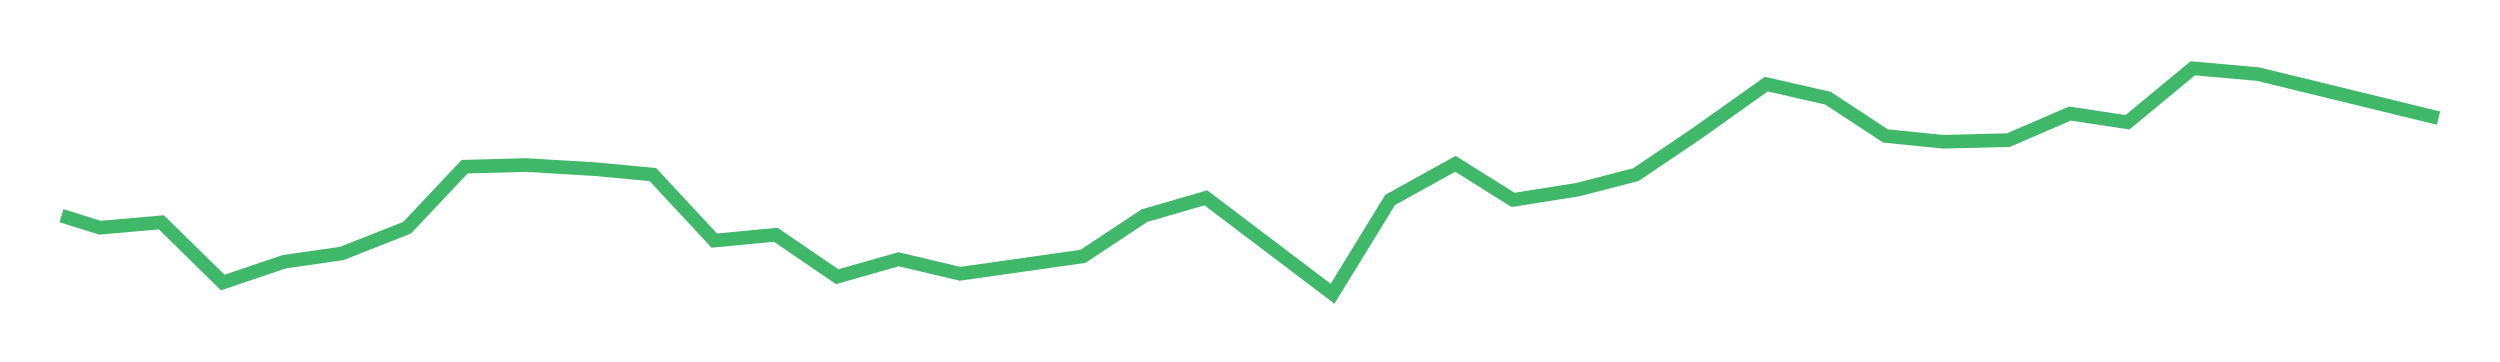 <svg width="366" height="53" viewBox="0 0 366 53" fill="none" xmlns="http://www.w3.org/2000/svg">
<g filter="url(#filter0_d_1_8797)">
<path d="M9 31.575L14.622 33.337L23.617 32.547L32.612 41.359L41.607 38.32L50.04 37.105L59.598 33.337L68.031 24.403L77.026 24.16L87.145 24.768L95.578 25.558L104.574 35.221L113.569 34.37L122.564 40.508L131.559 37.956L140.554 40.083L158.544 37.53L167.54 31.575L176.535 28.961L195.087 43L203.52 29.265L213.078 23.978L221.51 29.265L231.068 27.746L239.501 25.558L248.496 19.481L258.586 12.314L267.611 14.376L276.044 19.906L284.477 20.757L294.034 20.514L303.029 16.624L311.462 17.901L321.019 10L330.577 10.851L357 17.293" stroke="#40B869" stroke-width="2"/>
</g>
<defs>
<filter id="filter0_d_1_8797" x="0.701" y="0.968" width="364.536" height="51.495" filterUnits="userSpaceOnUse" color-interpolation-filters="sRGB">
<feFlood flood-opacity="0" result="BackgroundImageFix"/>
<feColorMatrix in="SourceAlpha" type="matrix" values="0 0 0 0 0 0 0 0 0 0 0 0 0 0 0 0 0 0 127 0" result="hardAlpha"/>
<feOffset/>
<feGaussianBlur stdDeviation="4"/>
<feColorMatrix type="matrix" values="0 0 0 0 0 0 0 0 0 0.388 0 0 0 0 0.961 0 0 0 0.24 0"/>
<feBlend mode="normal" in2="BackgroundImageFix" result="effect1_dropShadow_1_8797"/>
<feBlend mode="normal" in="SourceGraphic" in2="effect1_dropShadow_1_8797" result="shape"/>
</filter>
</defs>
</svg>
